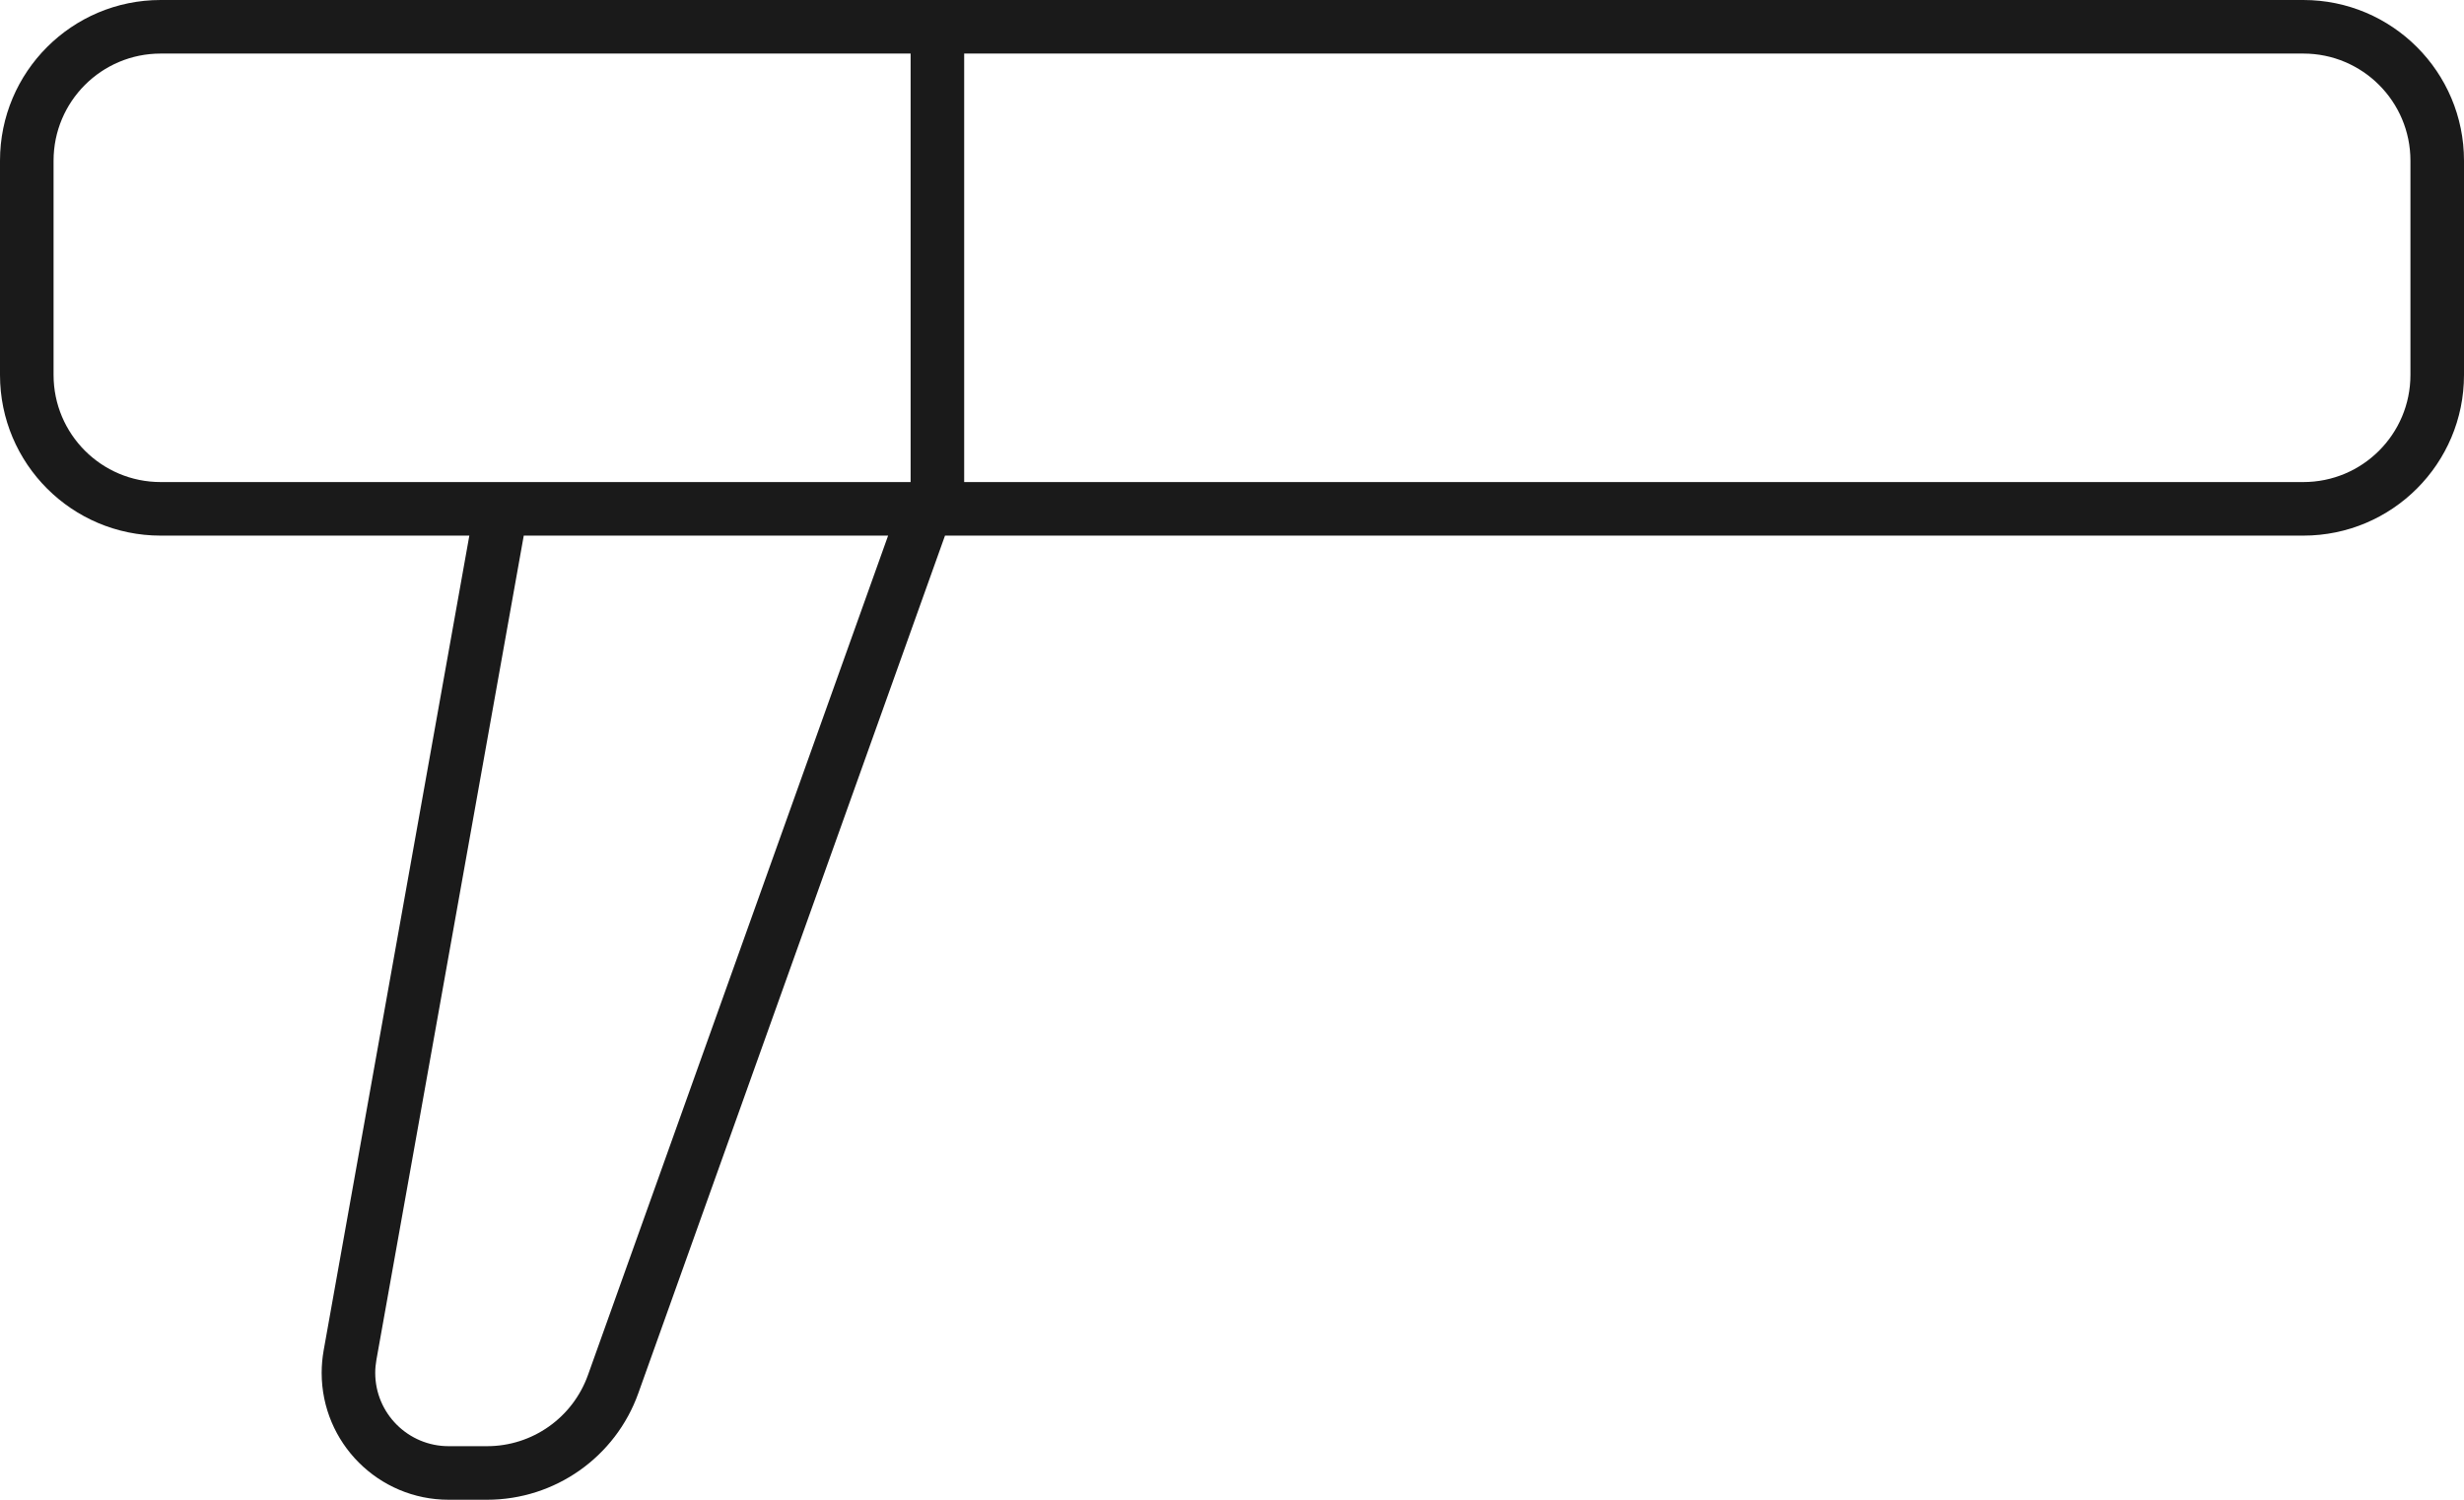 <?xml version="1.0" encoding="UTF-8"?>
<svg width="46px" height="28px" viewBox="0 0 46 28" version="1.1" xmlns="http://www.w3.org/2000/svg" xmlns:xlink="http://www.w3.org/1999/xlink">
    <!-- Generator: Sketch 54.1 (76490) - https://sketchapp.com -->
    <title>terminal-sbora</title>
    <desc>Created with Sketch.</desc>
    <g id="UI" stroke="none" stroke-width="1" fill="none" fill-rule="evenodd">
        <g id="Apple-TV" transform="translate(-1153, -231)" fill="#1A1A1A" fill-rule="nonzero">
            <path d="M1170,240 L1170,232 L1156,232 C1154.895,232 1154,232.895 1154,234 L1154,238 C1154,239.105 1154.895,240 1156,240 L1161.941,240 L1170,240 L1170,240 Z M1170.642,241 L1164.917,257.01 C1164.491,258.204 1163.36,259 1162.093,259 L1161.375,259 C1160.066,259 1159.005,257.939 1159.005,256.63 C1159.005,256.491 1159.018,256.351 1159.042,256.213 L1161.762,241 L1156,241 C1154.343,241 1153,239.657 1153,238 L1153,234 C1153,232.343 1154.343,231 1156,231 L1196,231 C1197.657,231 1199,232.343 1199,234 L1199,238 C1199,239.657 1197.657,241 1196,241 L1170.642,241 Z M1169.58,241 L1162.778,241 L1160.027,256.389 C1160.013,256.469 1160.005,256.55 1160.005,256.63 C1160.005,257.387 1160.619,258 1161.375,258 L1162.093,258 C1162.938,258 1163.691,257.469 1163.976,256.673 L1169.58,241 L1169.58,241 Z M1171,232 L1171,240 L1196,240 C1197.105,240 1198,239.105 1198,238 L1198,234 C1198,232.895 1197.105,232 1196,232 L1171,232 Z" id="terminal-sbora"></path>
        </g>
    </g>
</svg>